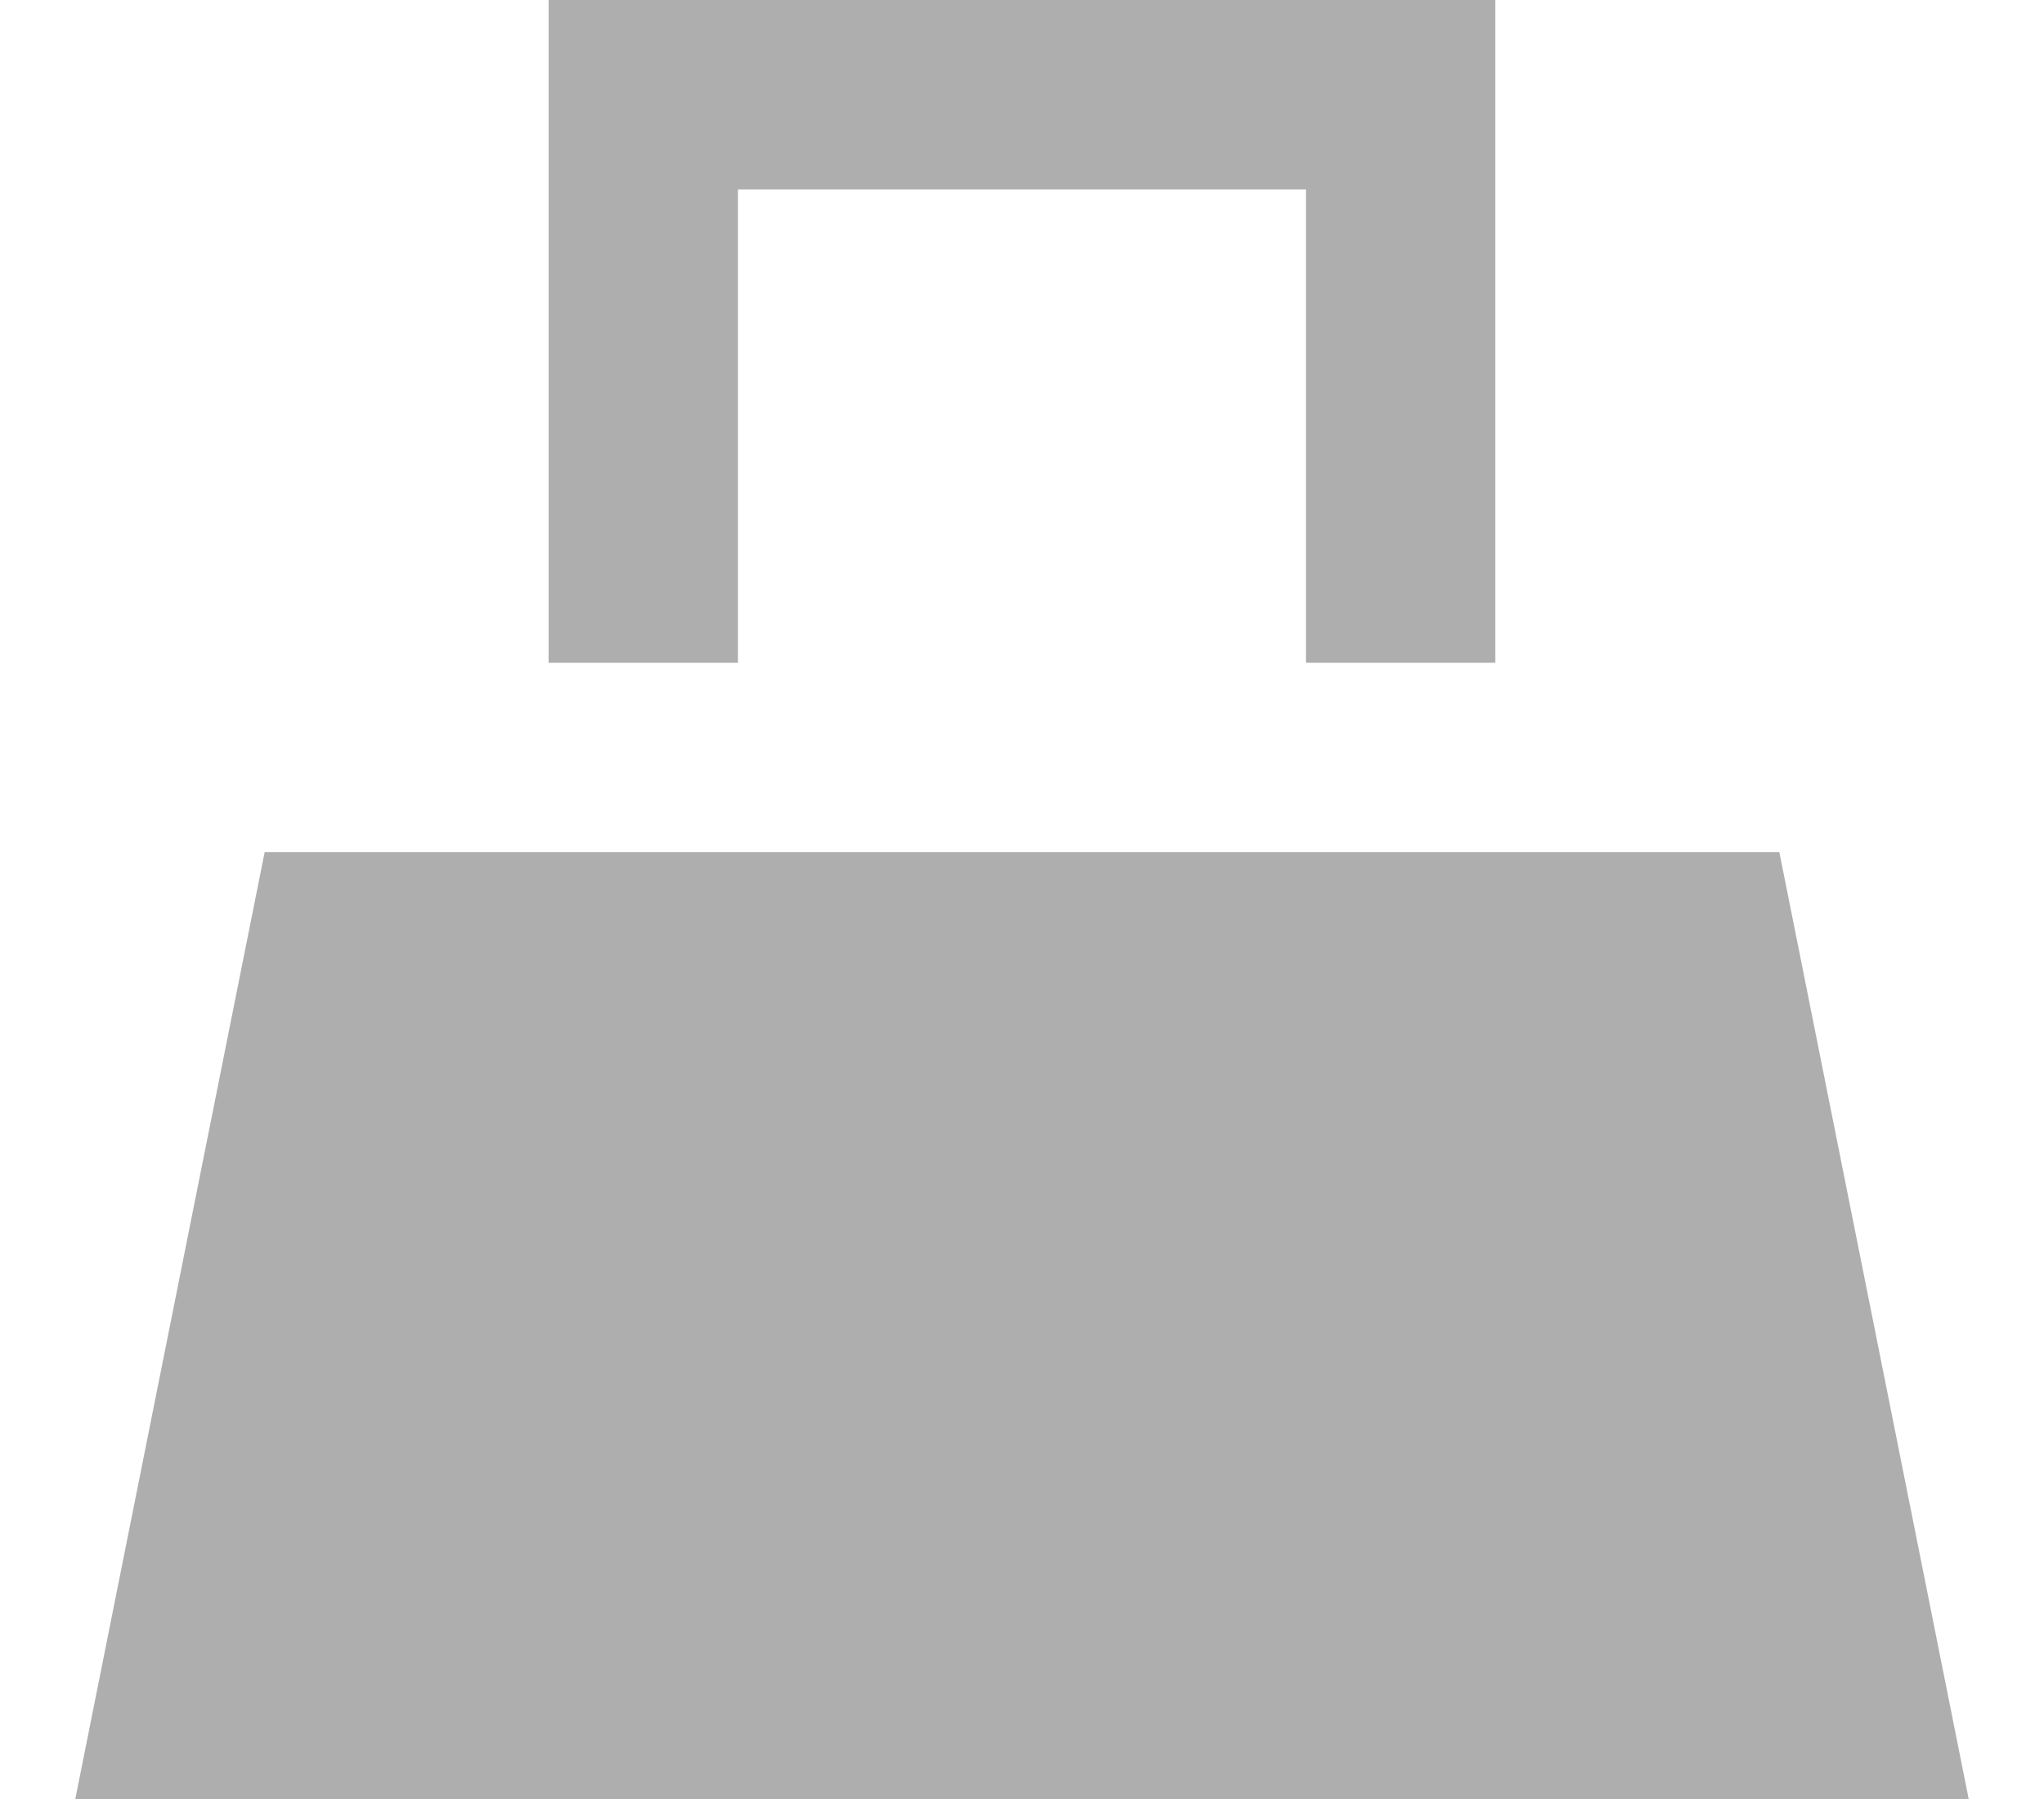 <svg width="25" height="22" viewBox="0 0 25 22" fill="none" xmlns="http://www.w3.org/2000/svg">
<path d="M21.763 10.421H3.237L0.921 22H24.079L21.763 10.421Z" fill="#AEAEAE"/>
<path d="M18.289 8.105H15.973V2.316H9.026V8.105H6.71V0H18.289V8.105Z" fill="#AEAEAE"/>
</svg>
